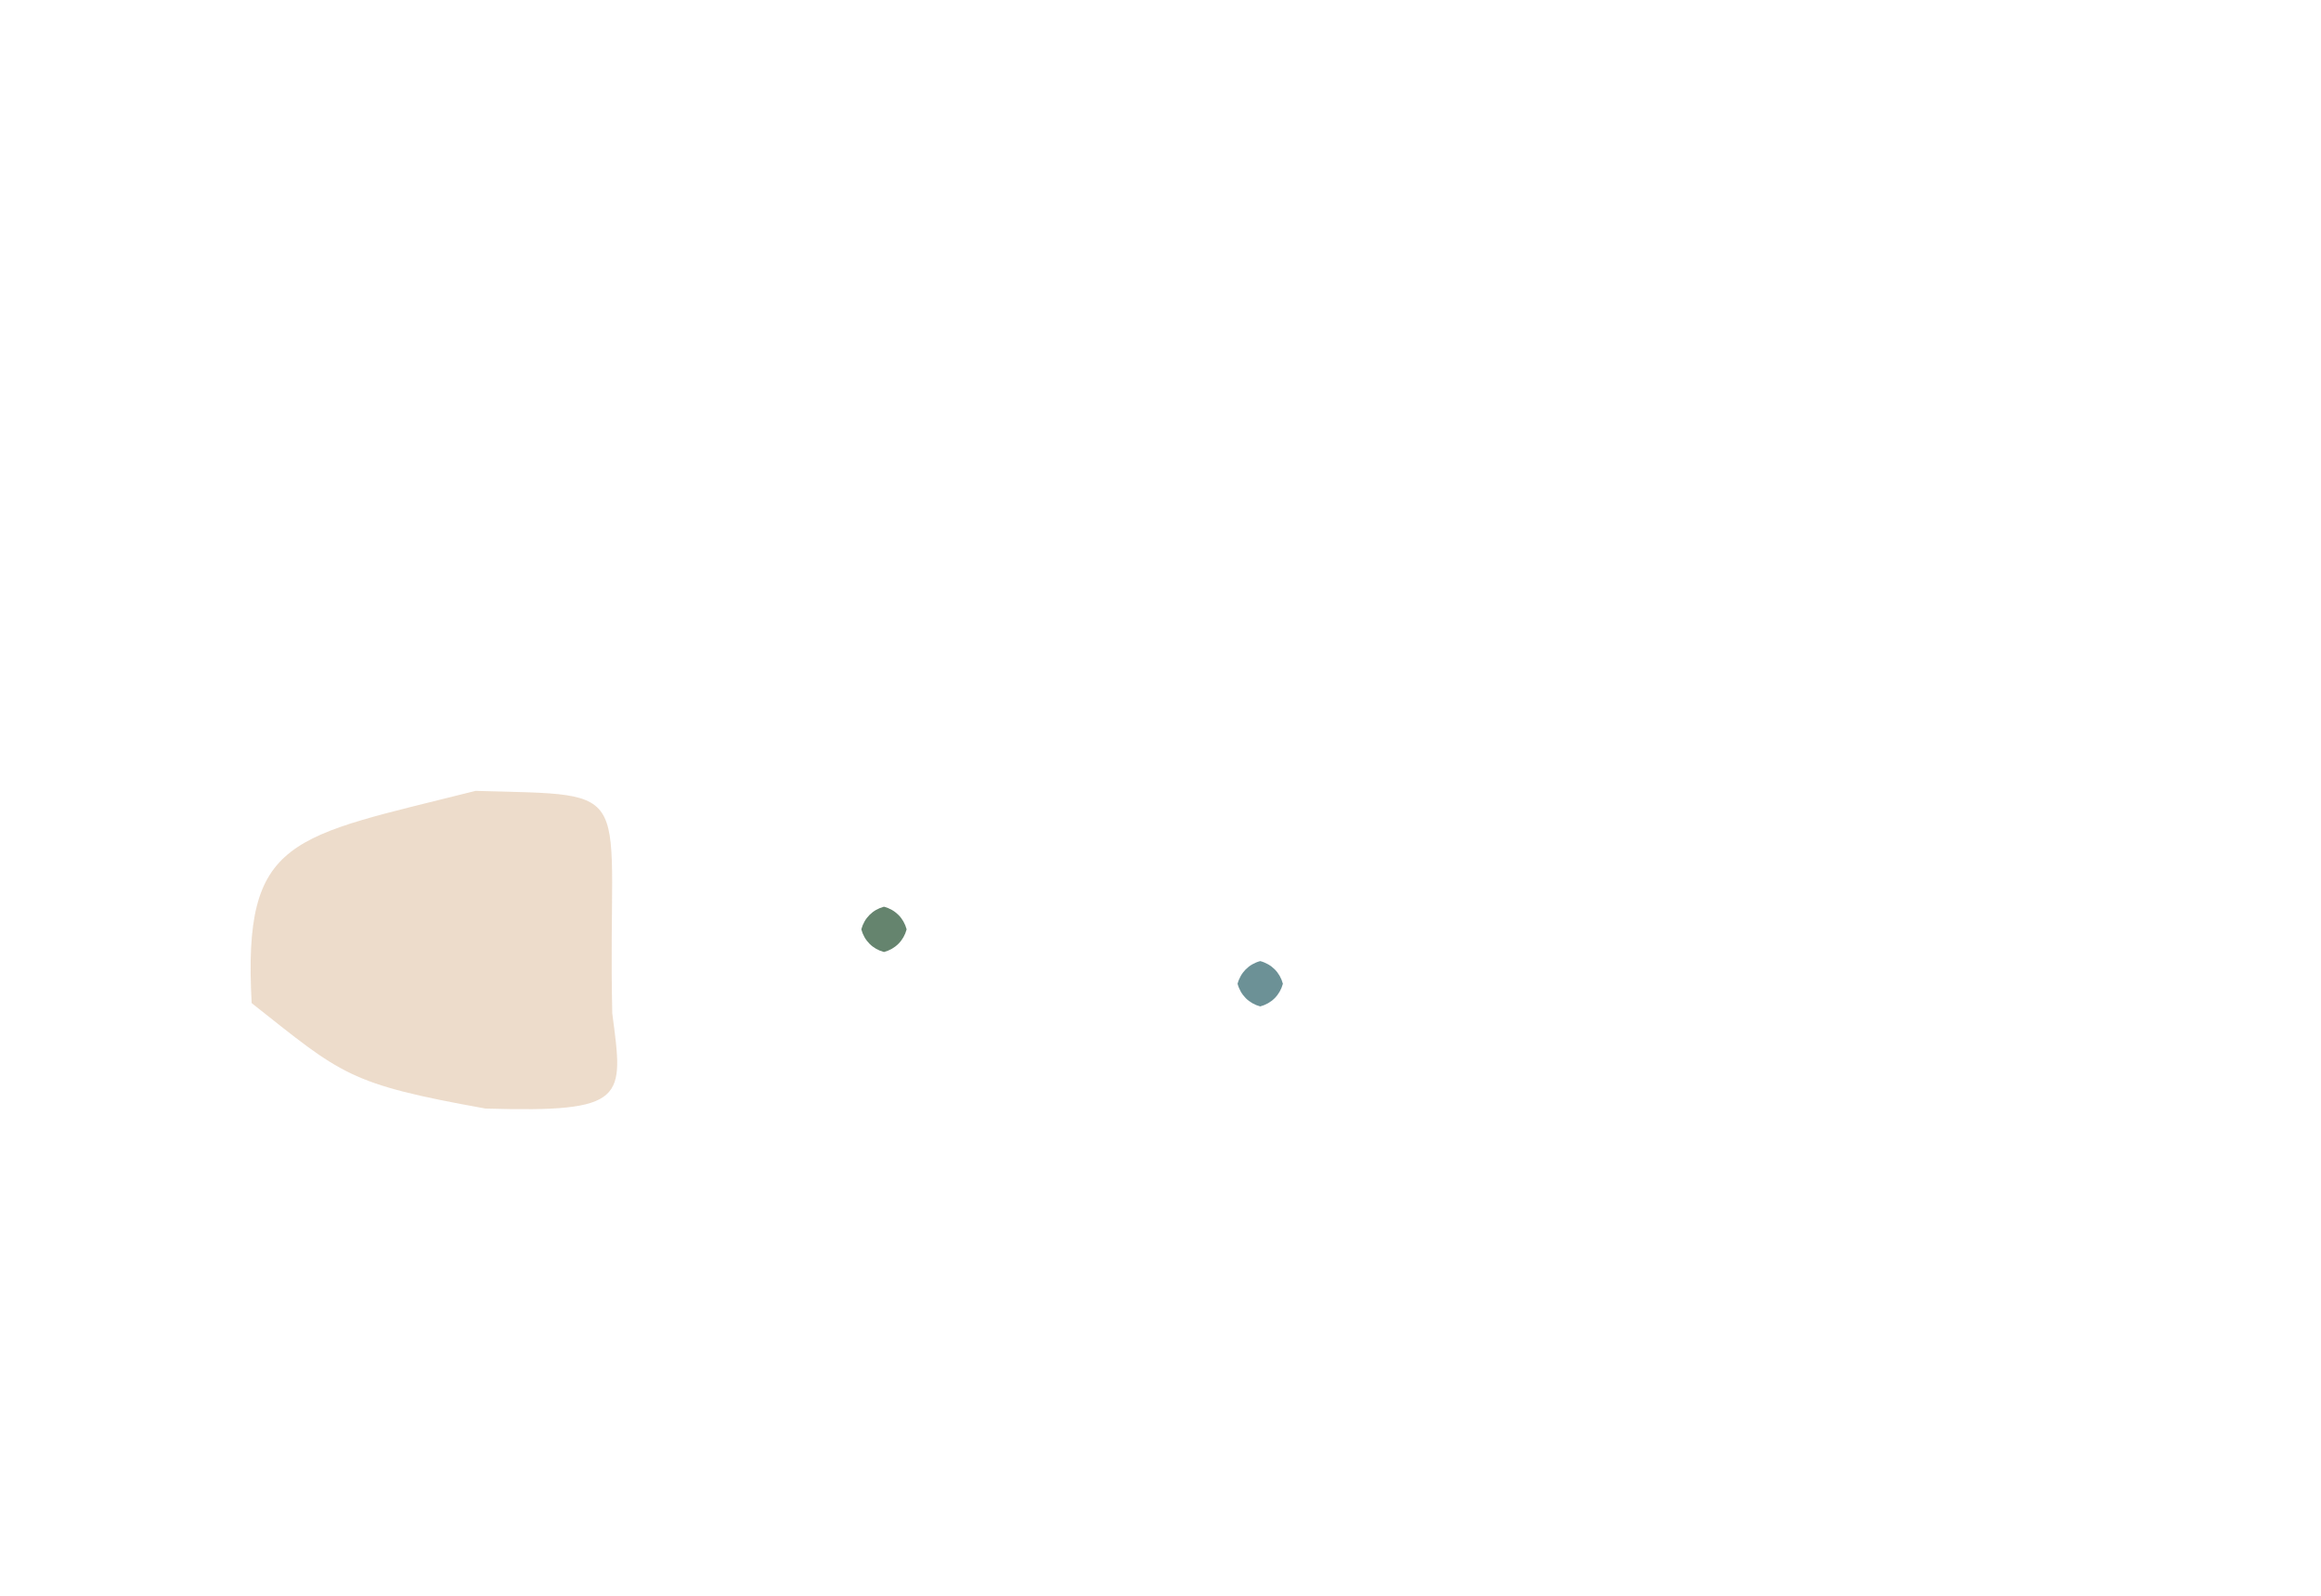 <?xml version="1.0" ?>
<svg xmlns="http://www.w3.org/2000/svg" version="1.1" width="512" height="352">
  <defs/>
  <g>
    <path d="M 135.063 223.531 C 137.526 242.338 138.497 245.452 107.095 244.529 C 76.675 239.058 75.556 237.095 55.514 221.269 C 53.52 184.411 64.117 184.753 104.908 174.453 C 141.651 175.498 133.922 172.663 135.063 223.531" stroke-width="0.0" fill="rgb(216, 180, 145)" opacity="0.467" stroke="rgb(176, 193, 126)" stroke-opacity="0.576" stroke-linecap="round" stroke-linejoin="round"/>
    <path d="M 200.0 205.0 C 199.33 207.5 197.5 209.33 195.0 210.0 C 192.5 209.33 190.67 207.5 190.0 205.0 C 190.67 202.5 192.5 200.67 195.0 200.0 C 197.5 200.67 199.33 202.5 200.0 205.0" stroke-width="0.0" fill="rgb(101, 132, 110)" opacity="1.0" stroke="rgb(115, 154, 173)" stroke-opacity="0.285" stroke-linecap="round" stroke-linejoin="round"/>
    <path d="M 283.0 217.0 C 282.33 219.5 280.5 221.33 278.0 222.0 C 275.5 221.33 273.67 219.5 273.0 217.0 C 273.67 214.5 275.5 212.67 278.0 212.0 C 280.5 212.67 282.33 214.5 283.0 217.0" stroke-width="0.0" fill="rgb(108, 145, 150)" opacity="1.0" stroke="rgb(79, 124, 94)" stroke-opacity="0.905" stroke-linecap="round" stroke-linejoin="round"/>
  </g>
</svg>
